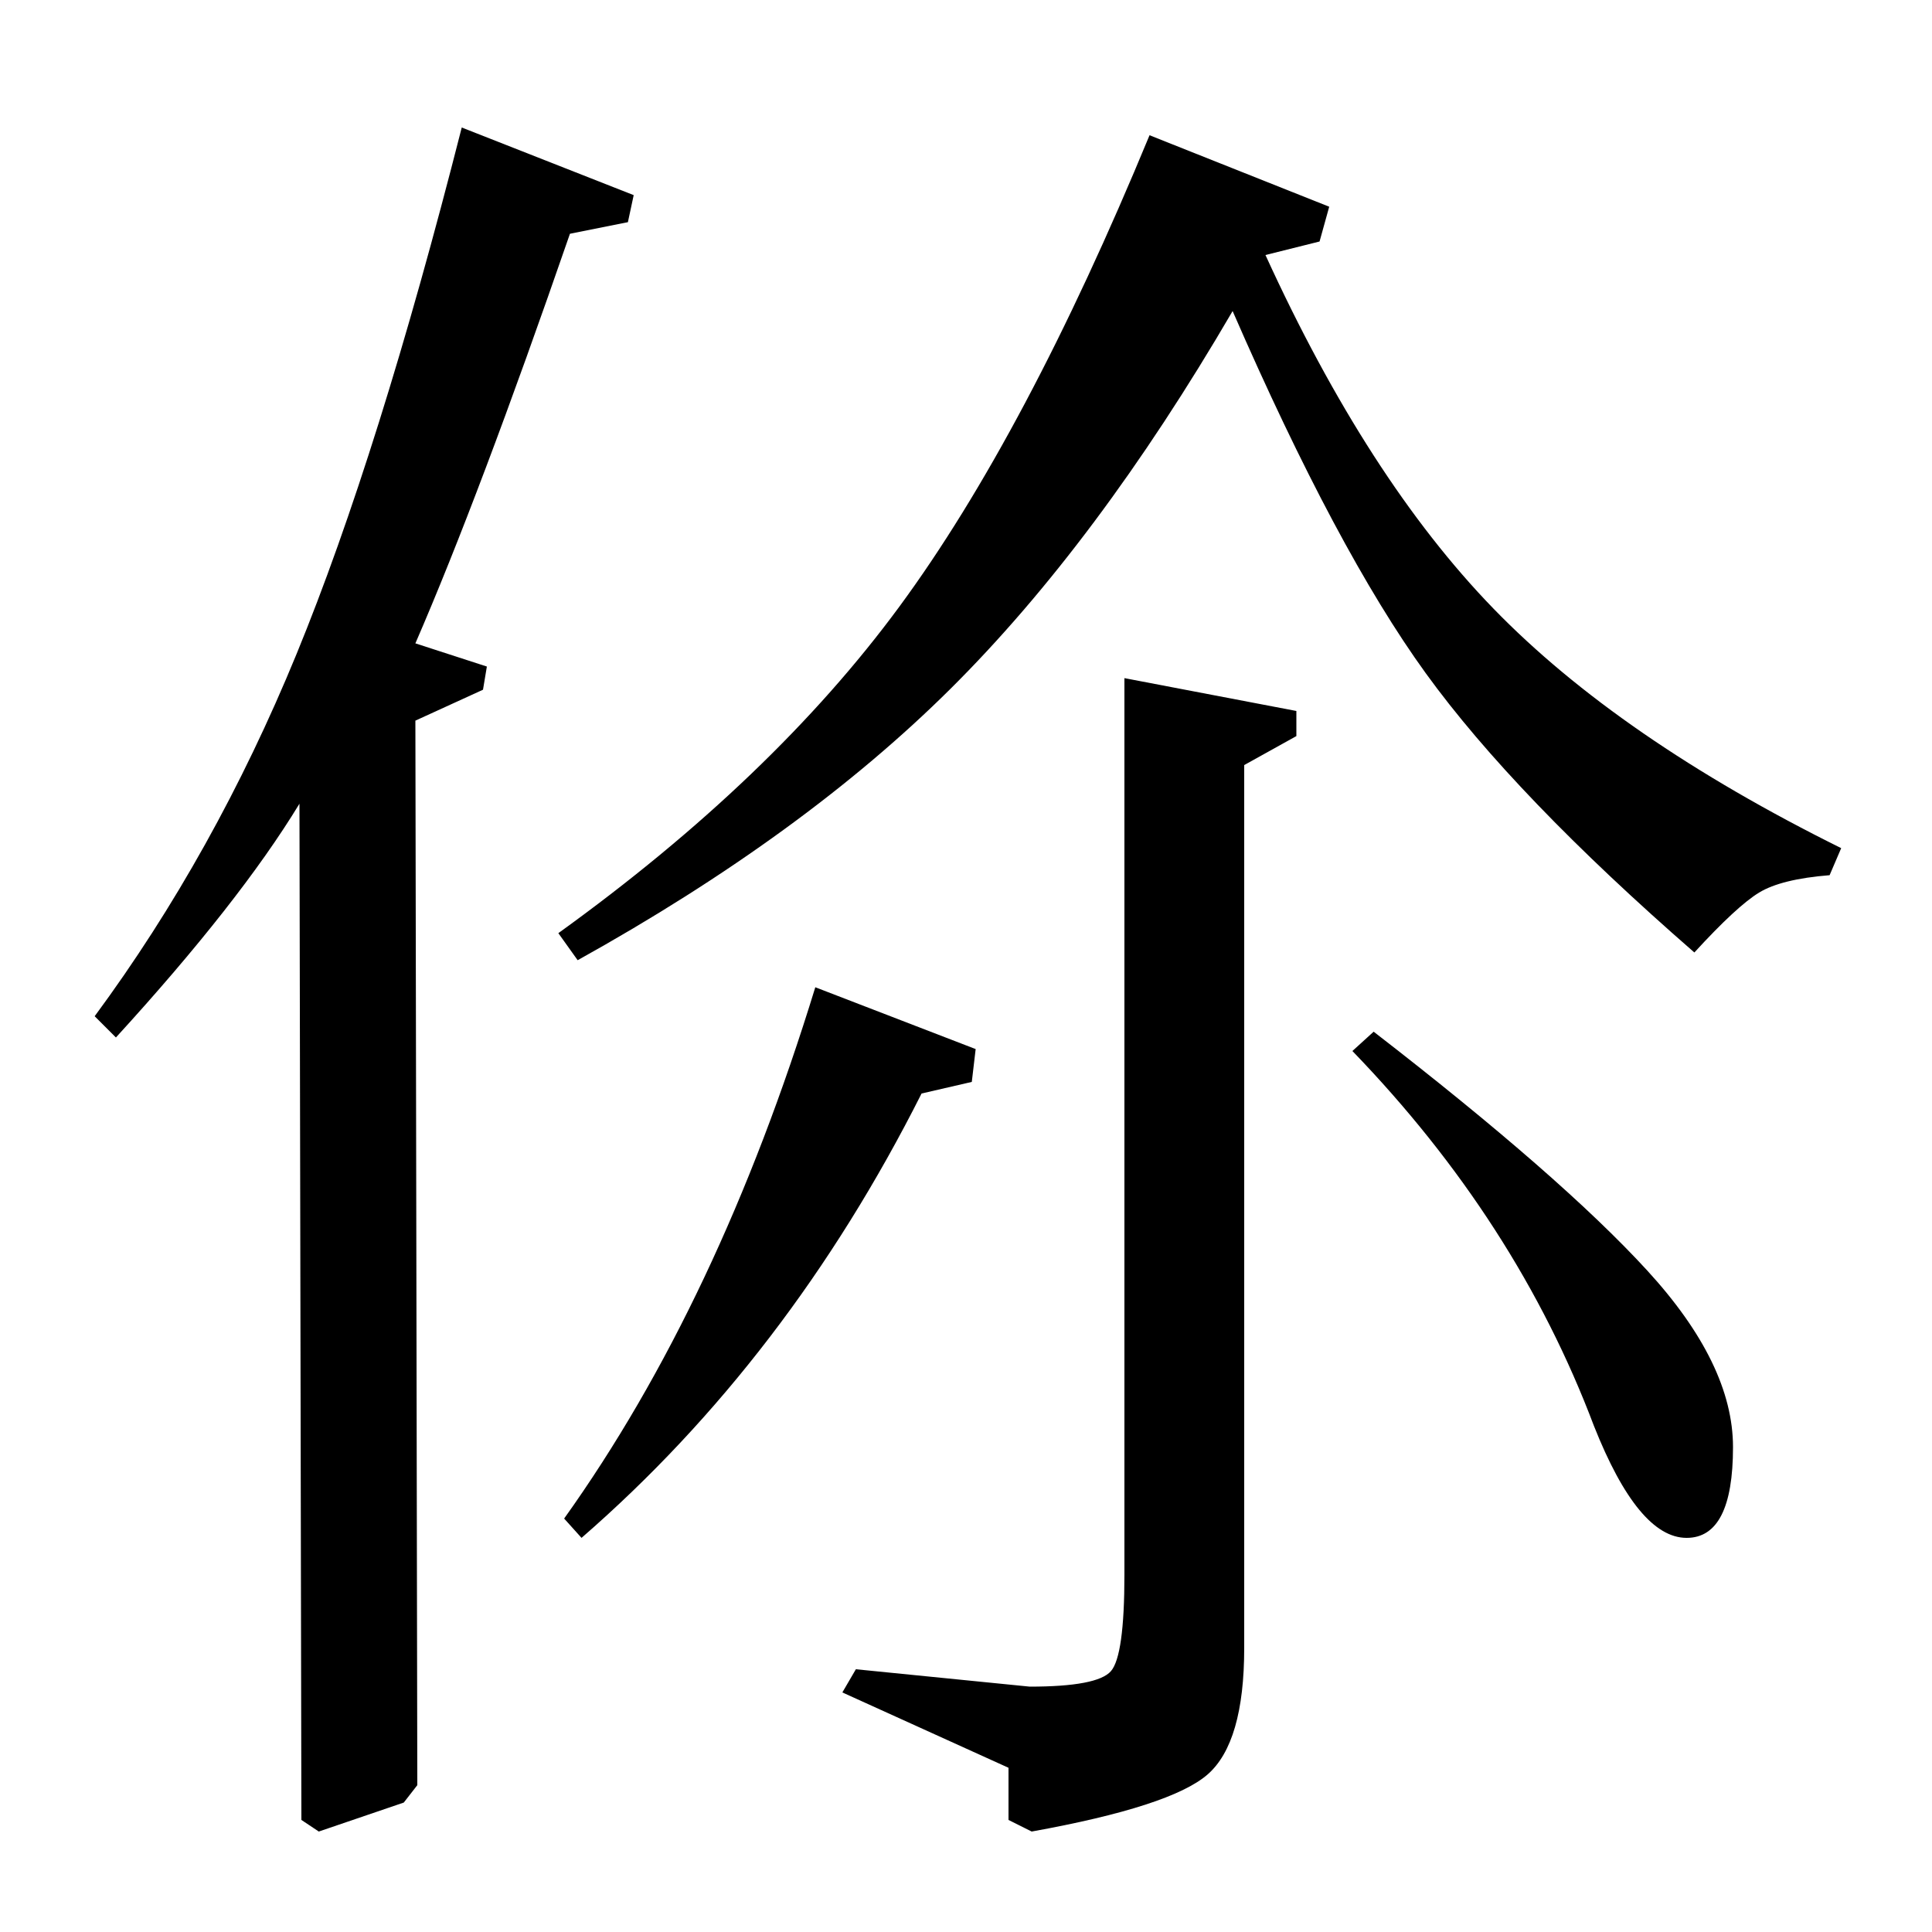 <?xml version="1.0" standalone="no"?>
<!DOCTYPE svg PUBLIC "-//W3C//DTD SVG 1.1//EN" "http://www.w3.org/Graphics/SVG/1.1/DTD/svg11.dtd" >
<svg xmlns="http://www.w3.org/2000/svg" xmlns:xlink="http://www.w3.org/1999/xlink" version="1.1" viewBox="0 -140 1000 1000">
  <g transform="matrix(1 0 0 -1 0 860)">
   <path fill="currentColor"
d="M505 457l-2 -17l-26 -6q-69 -137 -176 -230l-9 10q80 112 130 275zM688 893l-5 -18l-28 -7q53 -116 118 -183t180 -124l-6 -14q-25 -2 -36.5 -9t-33.5 -31q-93 81 -139 144.5t-100 187.5q-70 -120 -146 -195.5t-193 -140.5l-10 14q111 80 176.5 169t129.5 244zM156 58
l-1 526q-31 -51 -95 -121l-11 11q62 84 104.5 187.5t85.5 272.5l89 -35l-3 -14l-30 -6q-47 -136 -80 -212l37 -12l-2 -12l-35 -16l1 -551l-7 -9l-44 -15zM582 649l89 -17v-13l-27 -15v-457q0 -49 -19 -65.5t-91 -29.5l-12 6v27l-86 39l7 12l90 -9q35 0 42 8t7 50v464z
M700 456l11 10q97 -75 141.5 -123.5t44.5 -91.5q0 -47 -24 -47q-25 0 -48 58q-40 106 -125 194z" />
  </g>

</svg>
